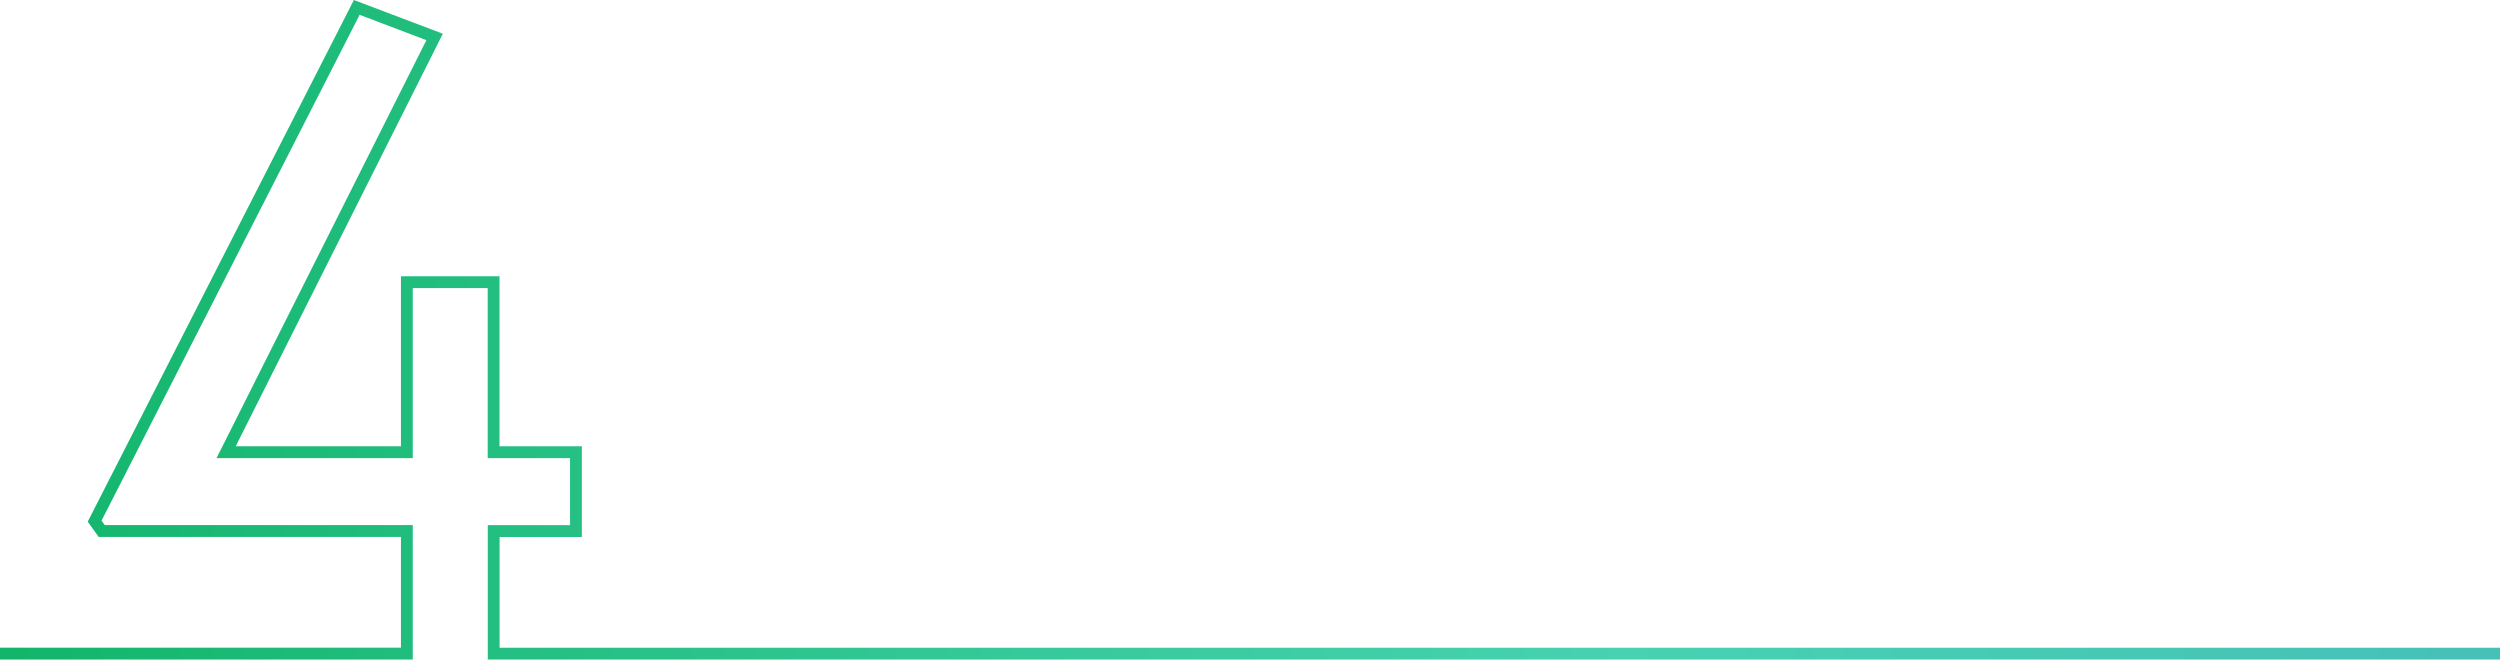<svg xmlns="http://www.w3.org/2000/svg" xmlns:xlink="http://www.w3.org/1999/xlink" viewBox="0 0 634 167.25"><defs><style>.cls-1{fill:none;stroke-miterlimit:10;stroke-width:3px;stroke:url(#linear-gradient);}</style><linearGradient id="linear-gradient" x1="634" y1="83.62" x2="0" y2="83.62" gradientUnits="userSpaceOnUse"><stop offset="0" stop-color="#47c0b8"/><stop offset="0.35" stop-color="#47d2b1"/><stop offset="0.59" stop-color="#36c99a"/><stop offset="1" stop-color="#12b56a"/></linearGradient></defs><title>Asset 54</title><g id="Layer_2" data-name="Layer 2"><g id="Layer_1-2" data-name="Layer 1"><path class="cls-1" d="M0,165.75H103.18V134.66H25.79L24,132.16,90.47,1.88l19.75,7.49L57.34,114.68h45.84V71.56h22v43.12h20.88v20H125.2v31.09H634"/></g></g></svg>